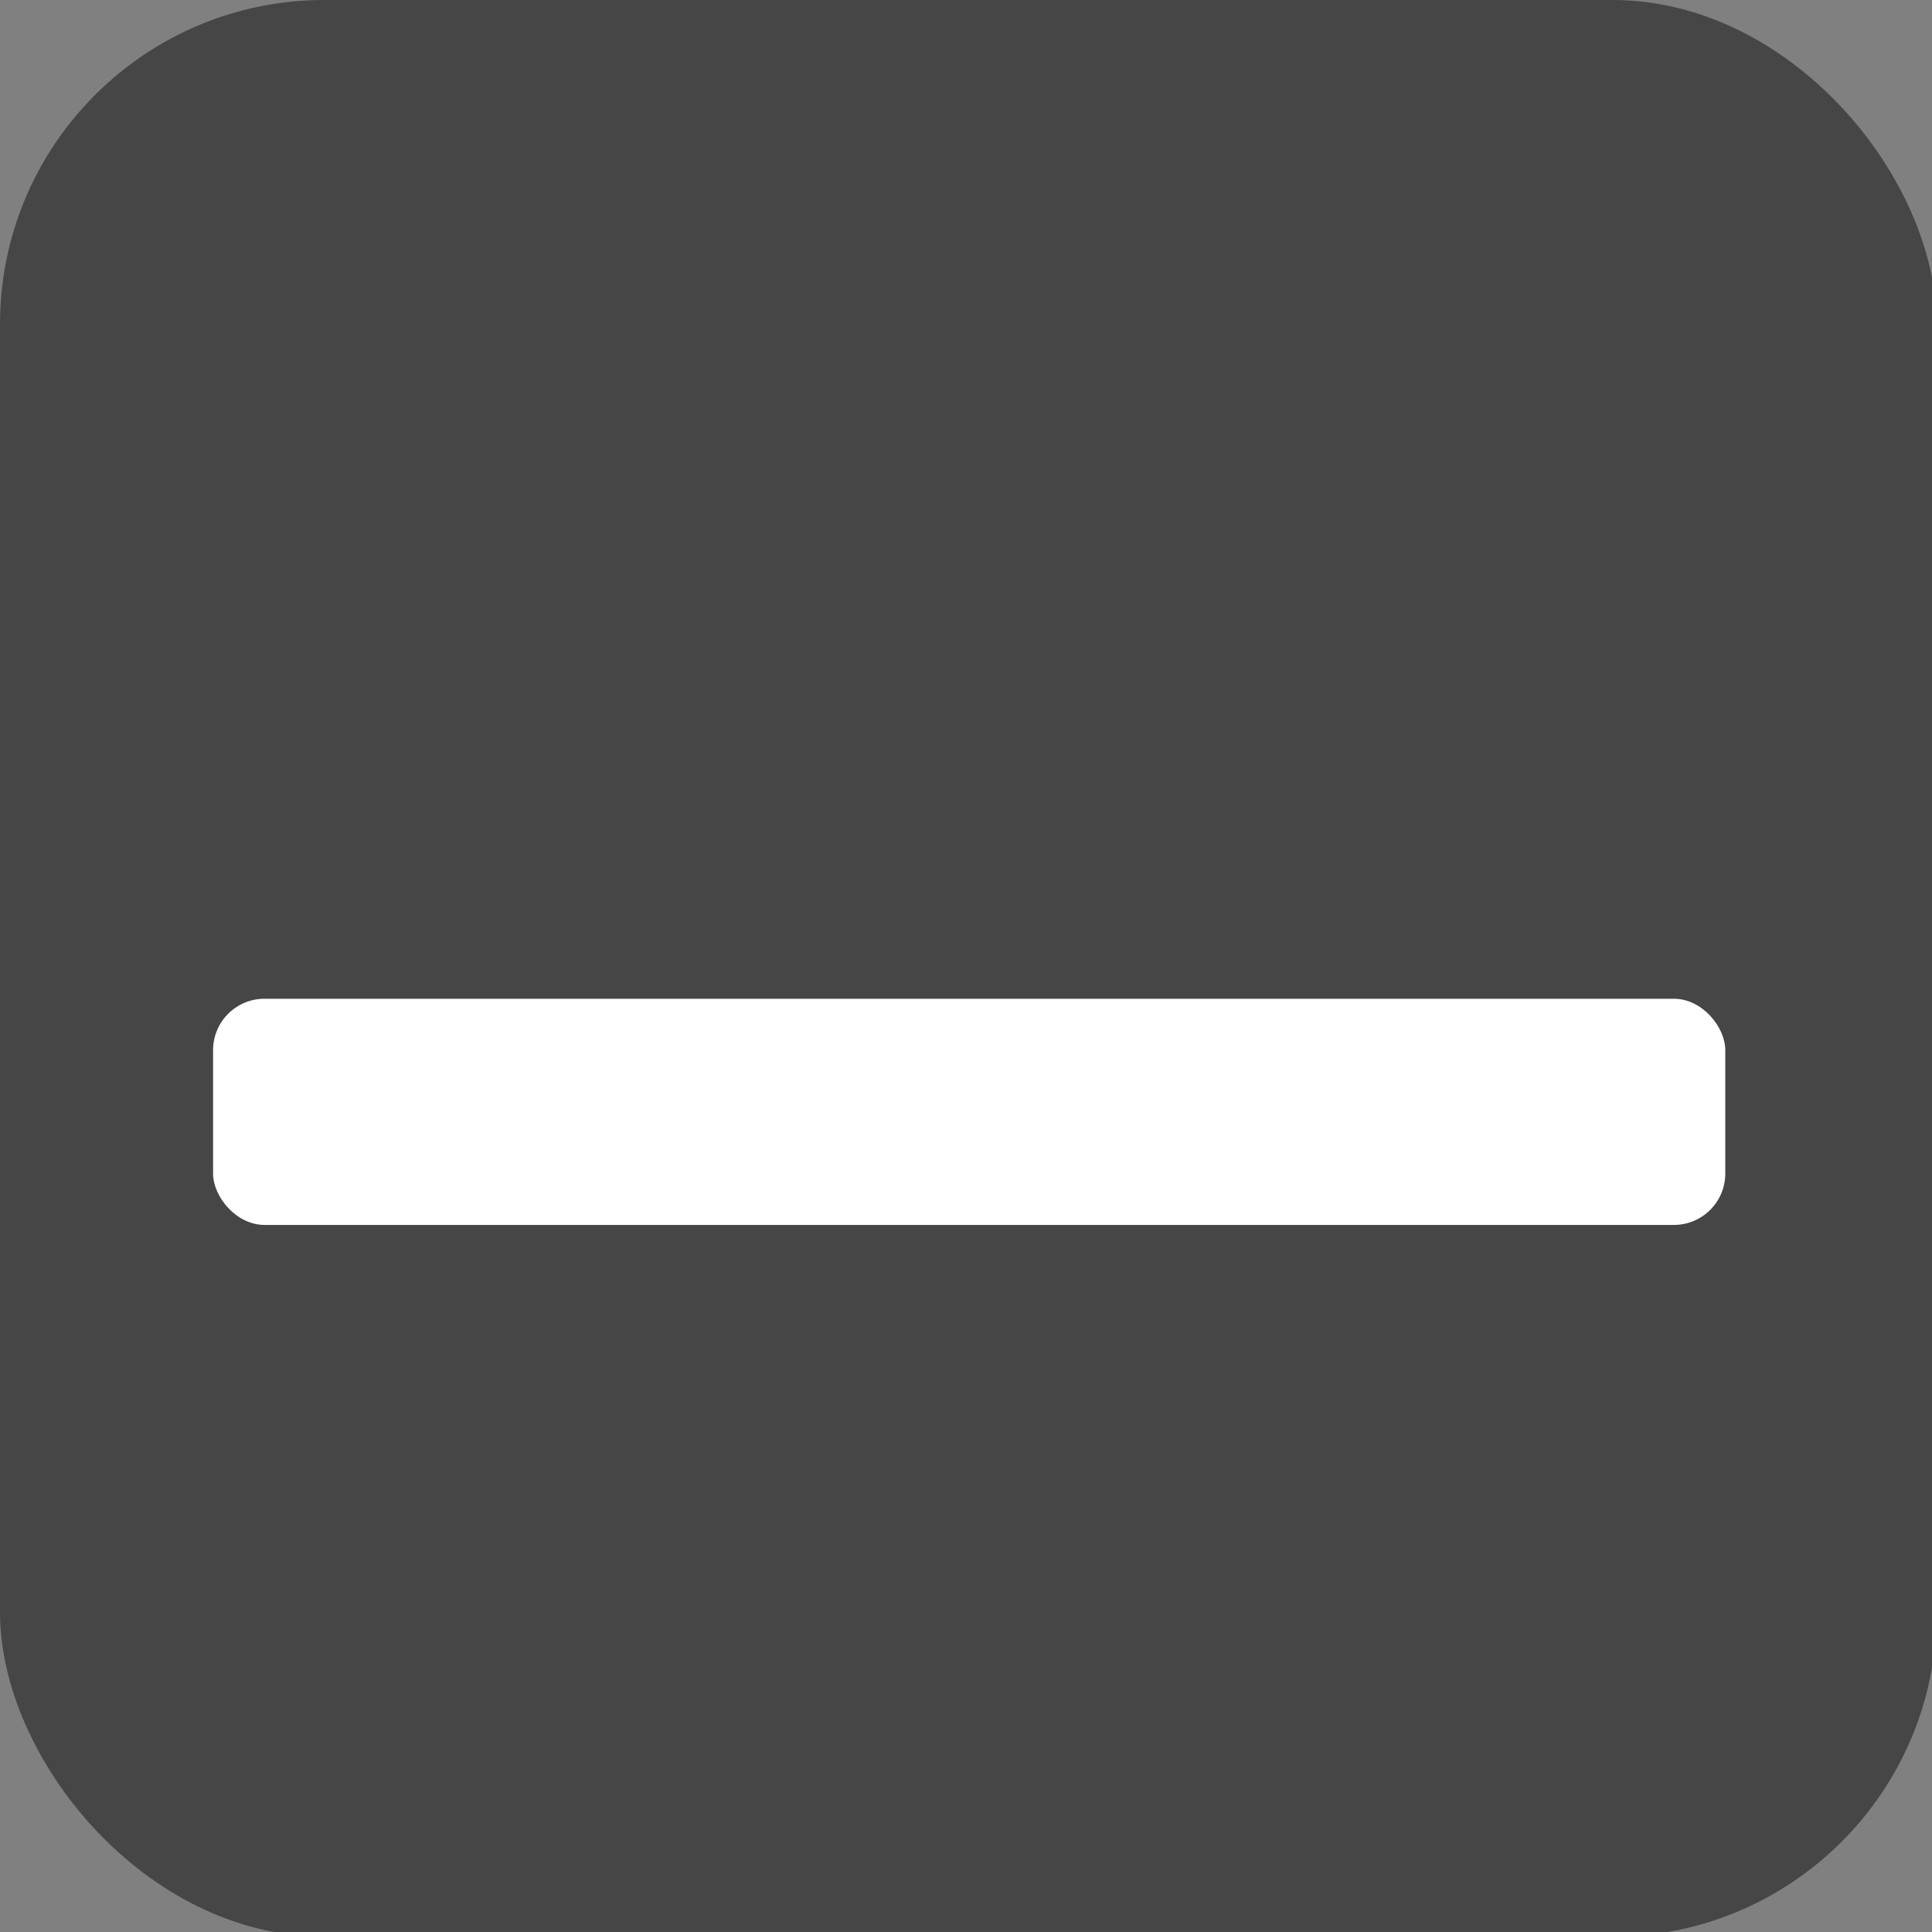 <?xml version="1.0" encoding="UTF-8" standalone="no"?>
<!-- Created with Inkscape (http://www.inkscape.org/) -->

<svg
   xmlns:dc="http://purl.org/dc/elements/1.1/"
   xmlns:cc="http://creativecommons.org/ns#"
   xmlns:rdf="http://www.w3.org/1999/02/22-rdf-syntax-ns#"
   xmlns:svg="http://www.w3.org/2000/svg"
   xmlns="http://www.w3.org/2000/svg"
   xmlns:xlink="http://www.w3.org/1999/xlink"
   xmlns:sodipodi="http://sodipodi.sourceforge.net/DTD/sodipodi-0.dtd"
   xmlns:inkscape="http://www.inkscape.org/namespaces/inkscape"
   width="600"
   height="600"
   id="svg2"
   version="1.1"
   inkscape:version="0.48.5 r10040"
   sodipodi:docname="branch.svg">
  <rect width="100%" height="100%" fill="#808080" stroke="none"/>
  <defs
     id="defs4">
    <linearGradient
       id="linearGradient3017">
      <stop
         id="stop3019"
         offset="0"
         style="stop-color:#646464;stop-opacity:1;" />
      <stop
         id="stop3021"
         offset="1"
         style="stop-color:#464646;stop-opacity:1" />
    </linearGradient>
    <linearGradient
       id="linearGradient3768">
      <stop
         style="stop-color:#646464;stop-opacity:1;"
         offset="0"
         id="stop3770" />
      <stop
         style="stop-color:#464646;stop-opacity:1;"
         offset="1"
         id="stop3772" />
    </linearGradient>
    <linearGradient
       inkscape:collect="always"
       xlink:href="#linearGradient3768"
       id="linearGradient4341"
       x1="831.531"
       y1="1032.99"
       x2="827.262"
       y2="1031.015"
       gradientUnits="userSpaceOnUse" />
    <linearGradient
       inkscape:collect="always"
       xlink:href="#linearGradient3017"
       id="linearGradient3015"
       gradientUnits="userSpaceOnUse"
       x1="831.531"
       y1="1032.99"
       x2="829.396"
       y2="1031.015" />
  </defs>
  <sodipodi:namedview
     id="base"
     pagecolor="#ffffff"
     bordercolor="#666666"
     borderopacity="1.0"
     inkscape:pageopacity="0.0"
     inkscape:pageshadow="2"
     inkscape:zoom="0.46845824"
     inkscape:cx="-47.310055"
     inkscape:cy="293.70519"
     inkscape:document-units="px"
     inkscape:current-layer="layer1"
     showgrid="false"
     units="px"
     inkscape:snap-bbox="true"
     inkscape:window-width="1366"
     inkscape:window-height="705"
     inkscape:window-x="-8"
     inkscape:window-y="-8"
     inkscape:window-maximized="1"
     inkscape:snap-bbox-midpoints="true">
    <inkscape:grid
       type="xygrid"
       id="grid2985"
       empspacing="5"
       visible="true"
       enabled="true"
       snapvisiblegridlinesonly="true"
       spacingx="1px"
       spacingy="1px" />
  </sodipodi:namedview>
  <g
     inkscape:label="Layer 1"
     inkscape:groupmode="layer"
     id="layer1"
     transform="translate(0,-452.362)">
    <rect
       style="fill:url(#linearGradient3015);fill-opacity:1;stroke:#464646;stroke-width:5;stroke-linecap:butt;stroke-linejoin:miter;stroke-miterlimit:4;stroke-opacity:1;stroke-dasharray:none;stroke-dashoffset:0"
       id="rect2998"
       width="596.457"
       height="596.457"
       x="2.5"
       y="454.862"
       ry="98.228"
       rx="98.228" />
    <g
       id="g3903-0"
       transform="translate(-345,5)" />
    <rect
       style="fill:#ffffff;fill-opacity:1;stroke:none"
       id="rect3787"
       width="469.626"
       height="70.243"
       x="66.175"
       y="762.532"
       ry="15.963" />
  </g>
</svg>
